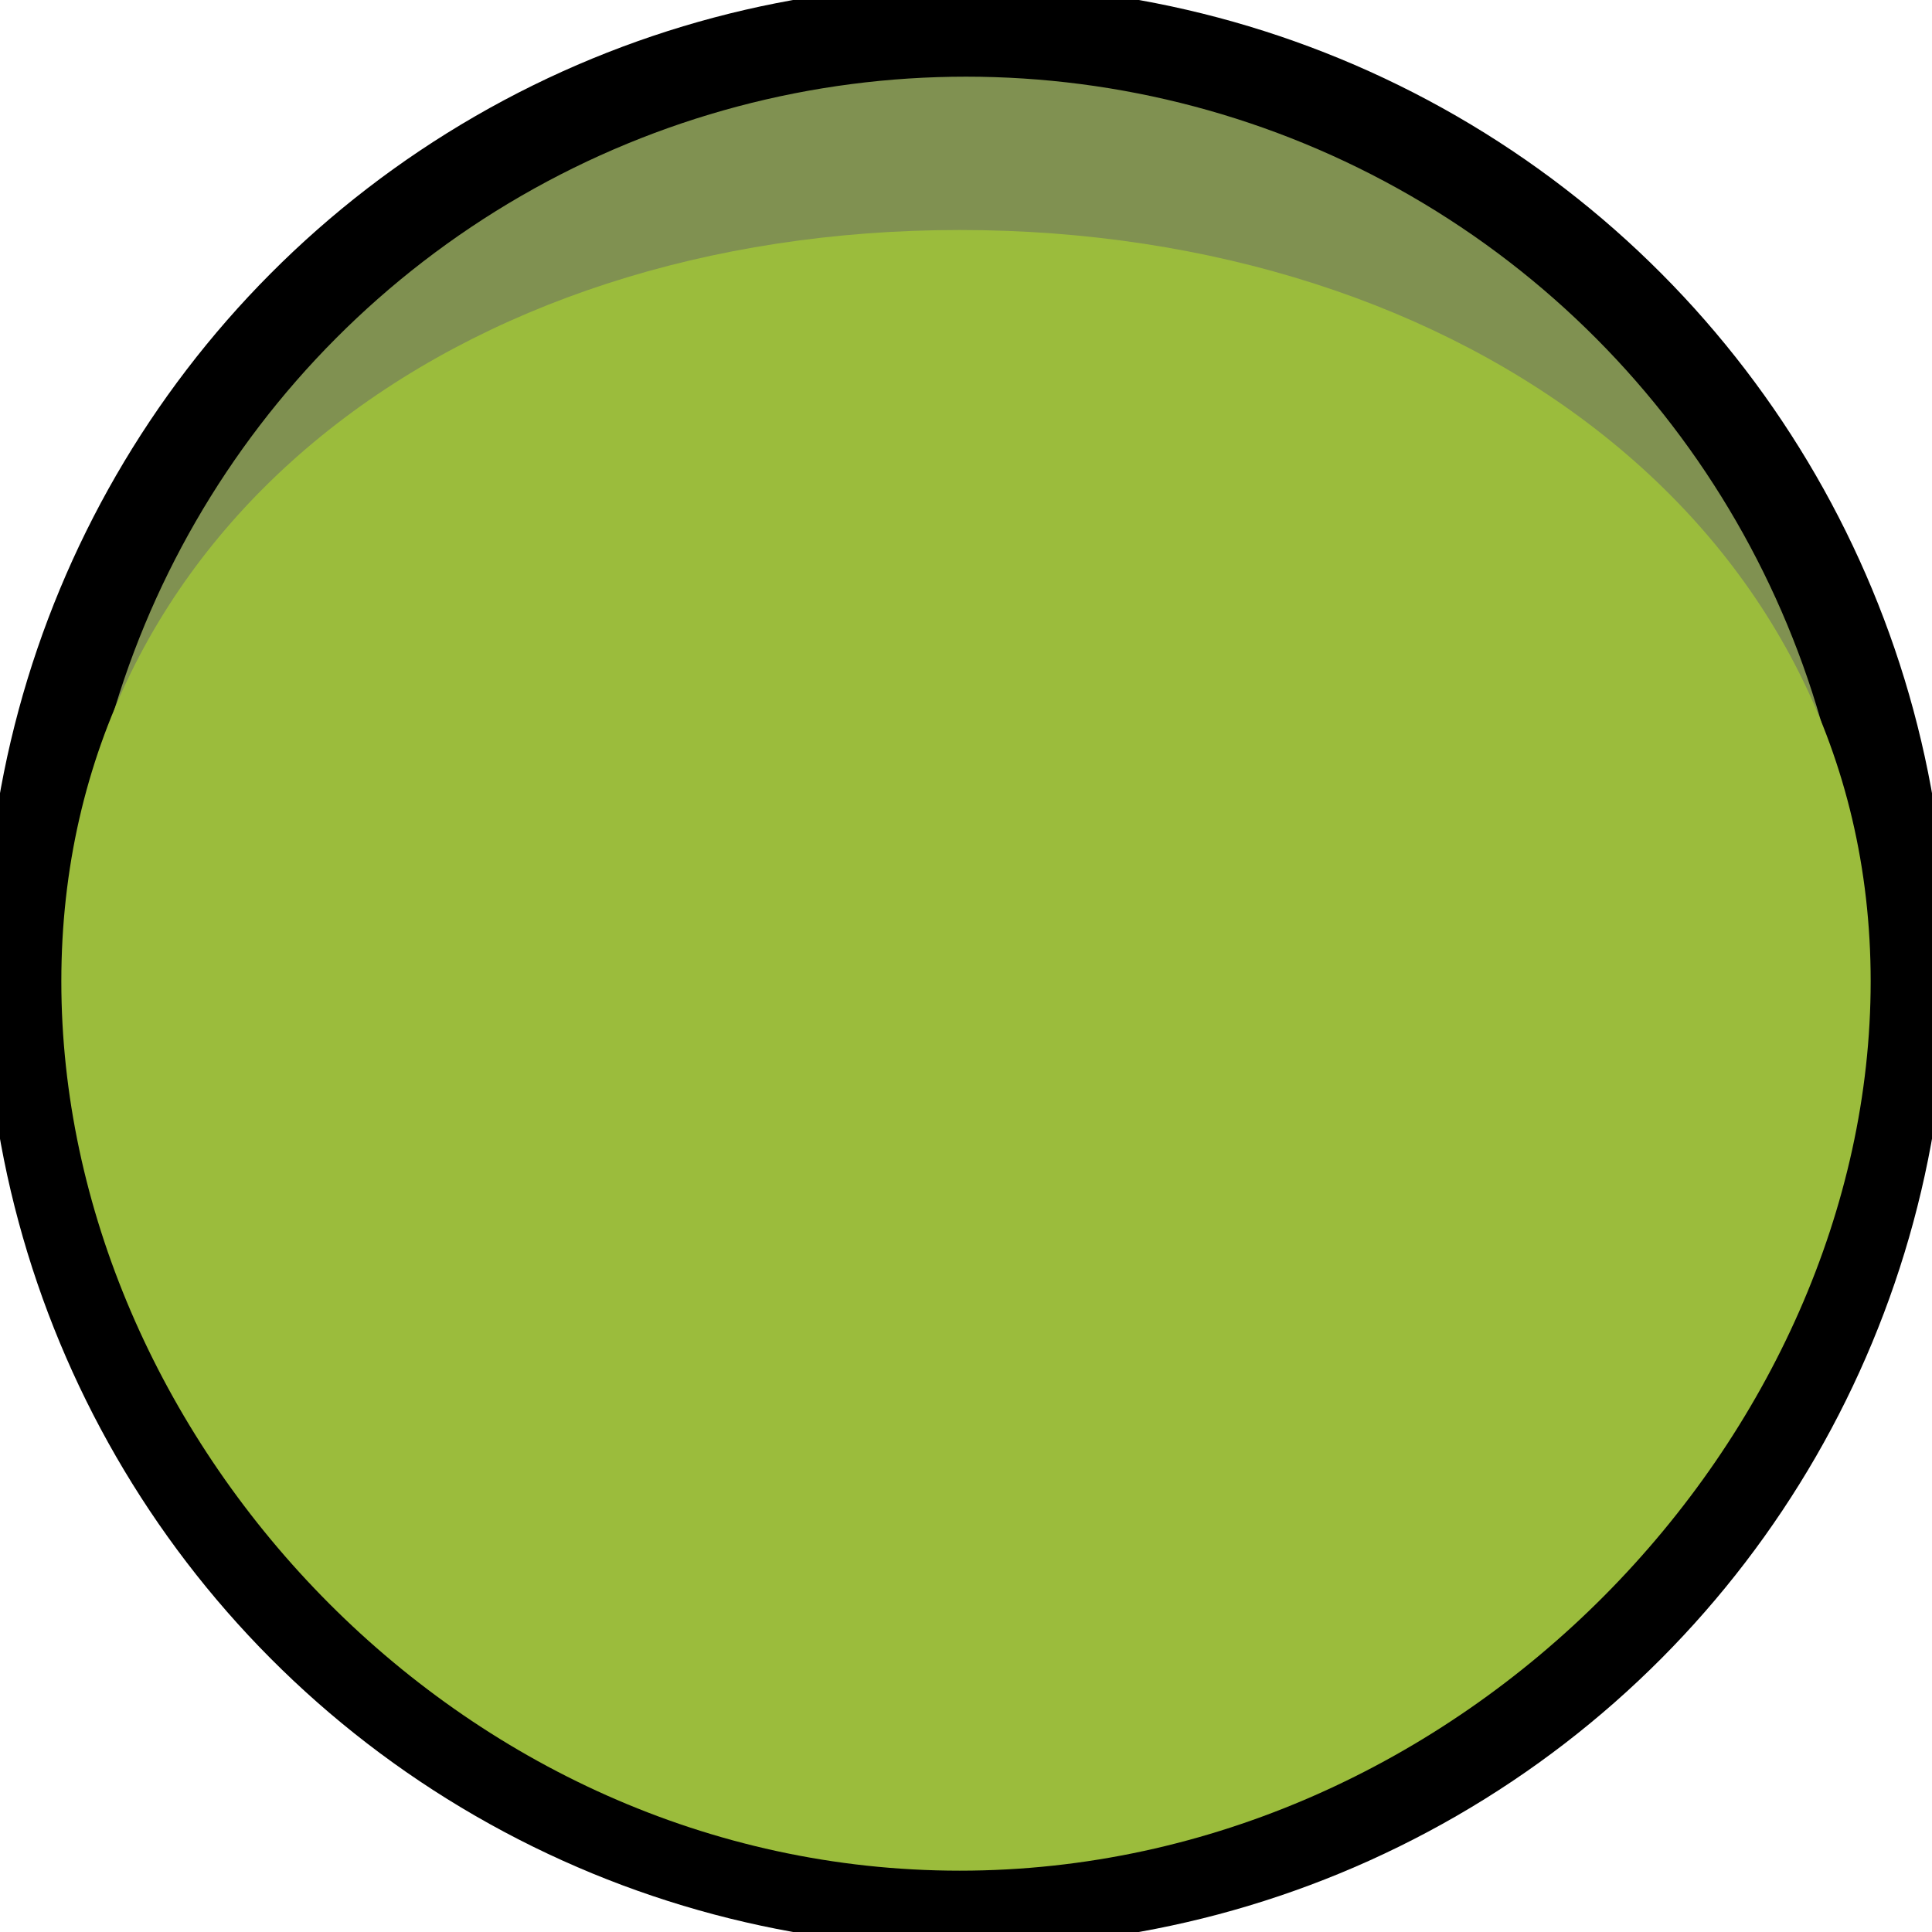 <svg width="53" height="53" viewBox="0 0 126 126" fill="none" xmlns="http://www.w3.org/2000/svg">
    <circle cx="63" cy="63" r="61" fill="black" fill-opacity="0.6"/>
    <circle cx="63" cy="63" r="61" fill="#9bbc3c" fill-opacity="0.5"/>
    <circle cx="63" cy="63" r="61" stroke="black" stroke-width="6"/>
    <path d="M122 64C122 93.547 95.453 122 62.592 122C29.731 122 4 93.547 4 64C4 34.453 29.731 15 62.592 15C95.453 15 122 34.453 122 64Z" fill="#9bbc3c"/>
</svg>